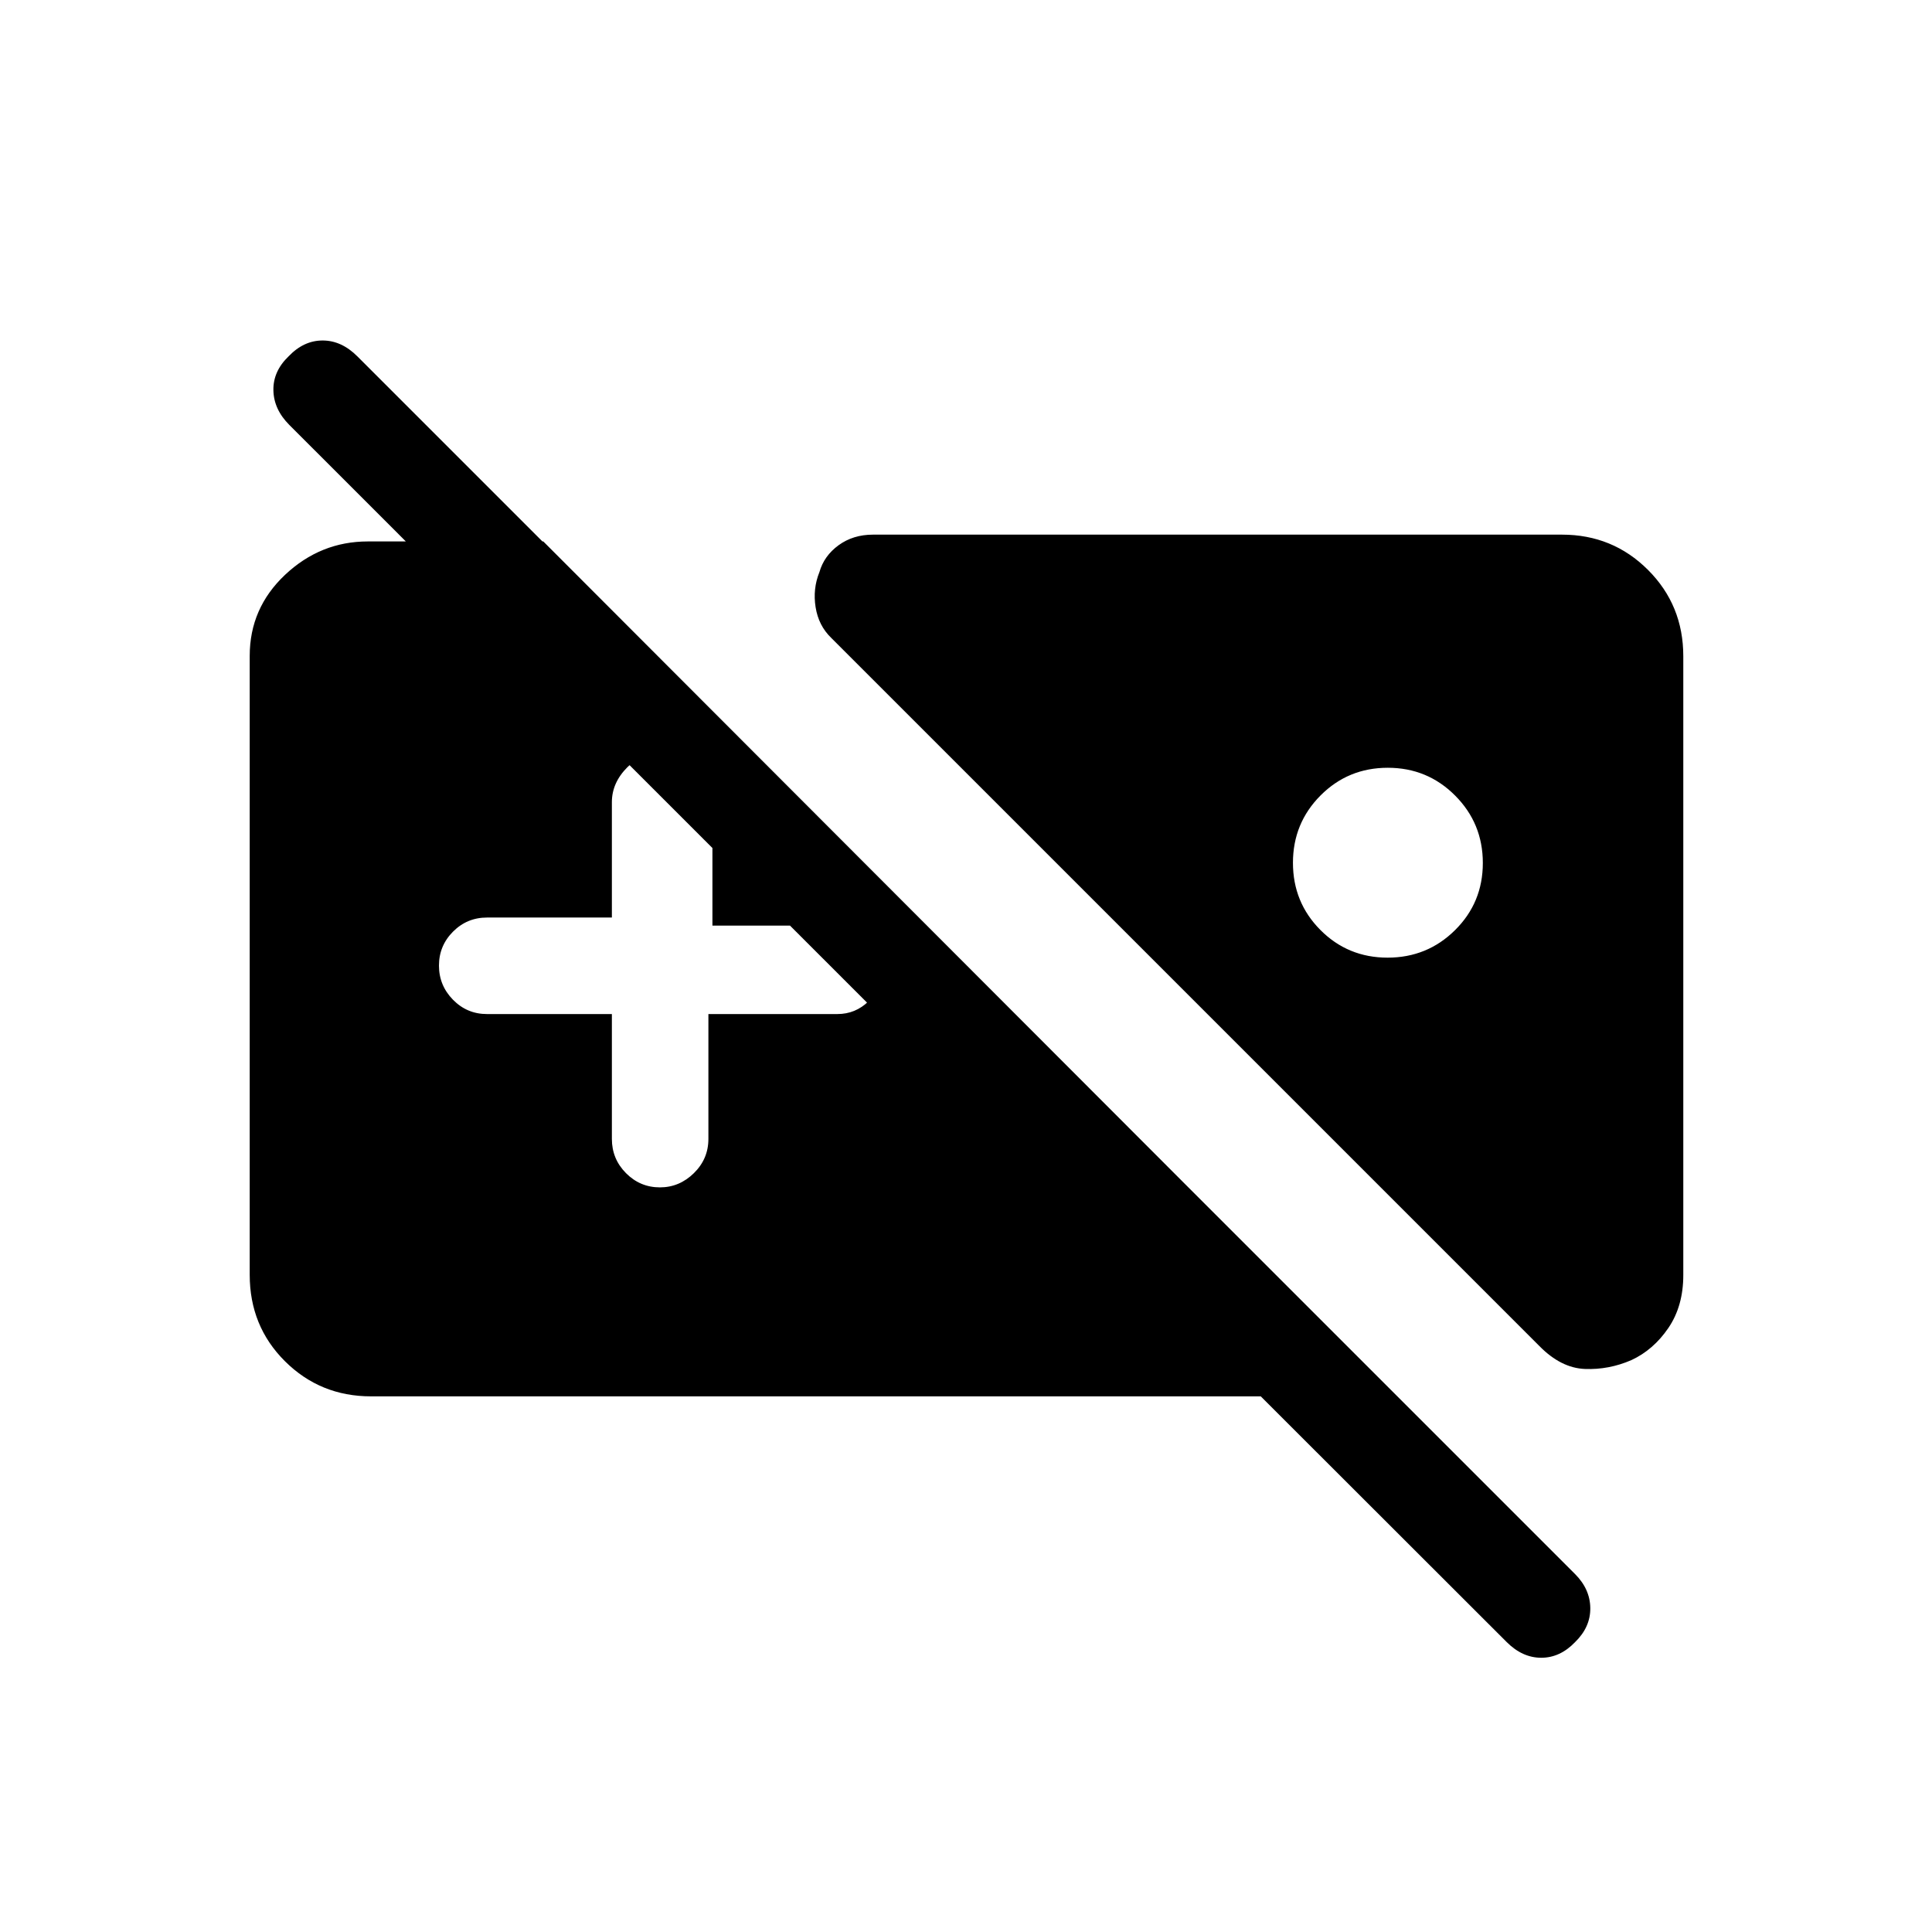 <svg xmlns="http://www.w3.org/2000/svg" height="20" viewBox="0 -960 960 960" width="20"><path d="M184.35-266.16q-25.2 0-42.74-17.43-17.53-17.44-17.53-42.97v-307.52q0-23.77 17.59-40.32 17.6-16.56 41.1-16.56h87.19L587.5-373h-67.88L143.77-748.85q-7.73-7.73-7.92-17.2-.19-9.48 7.61-16.95 7.48-7.81 16.85-7.81 9.38 0 17.27 7.89l605.03 605.03q7.5 7.5 7.6 16.94.1 9.43-7.52 16.87-7.47 7.81-16.85 7.81-9.38 0-17.19-7.81L626.46-266.16H184.35Zm626.28-18.01q-11.21 4.86-23.09 4.4-11.89-.46-22.63-11.39L412.96-643.11q-6.23-6.04-7.69-15.18-1.46-9.13 1.89-17.42 2.3-8.1 9.53-13.37 7.23-5.26 17.08-5.26h342.38q25.2 0 42.74 17.53 17.53 17.53 17.53 42.87v307.52q0 15.4-7.42 26.29-7.43 10.89-18.37 15.96ZM689.58-578.5q-19.69 0-33.41 13.76-13.71 13.77-13.71 33.46 0 19.7 13.67 33.41 13.66 13.72 33.36 13.72T723-497.82q13.81-13.67 13.81-33.37 0-19.69-13.77-33.5-13.76-13.81-33.46-13.81ZM304.04-456.12v62.04q0 9.94 7.01 17.01 7.02 7.07 16.87 7.07 9.66 0 16.87-7.07 7.21-7.07 7.21-17.01v-62.04h64.04q9.08 0 15.58-6.4 6.49-6.4 6.49-15.49t-6.49-15.58q-6.5-6.49-15.58-6.49H354v-61.34q0-9.64-7.73-17.36-7.72-7.72-17.17-7.72-9.64 0-17.35 7.72-7.71 7.72-7.71 17.36v57.34H242q-9.93 0-16.91 7.02-6.97 7.01-6.97 16.86t6.97 16.97q6.98 7.11 16.91 7.11h62.04Z"/></svg>